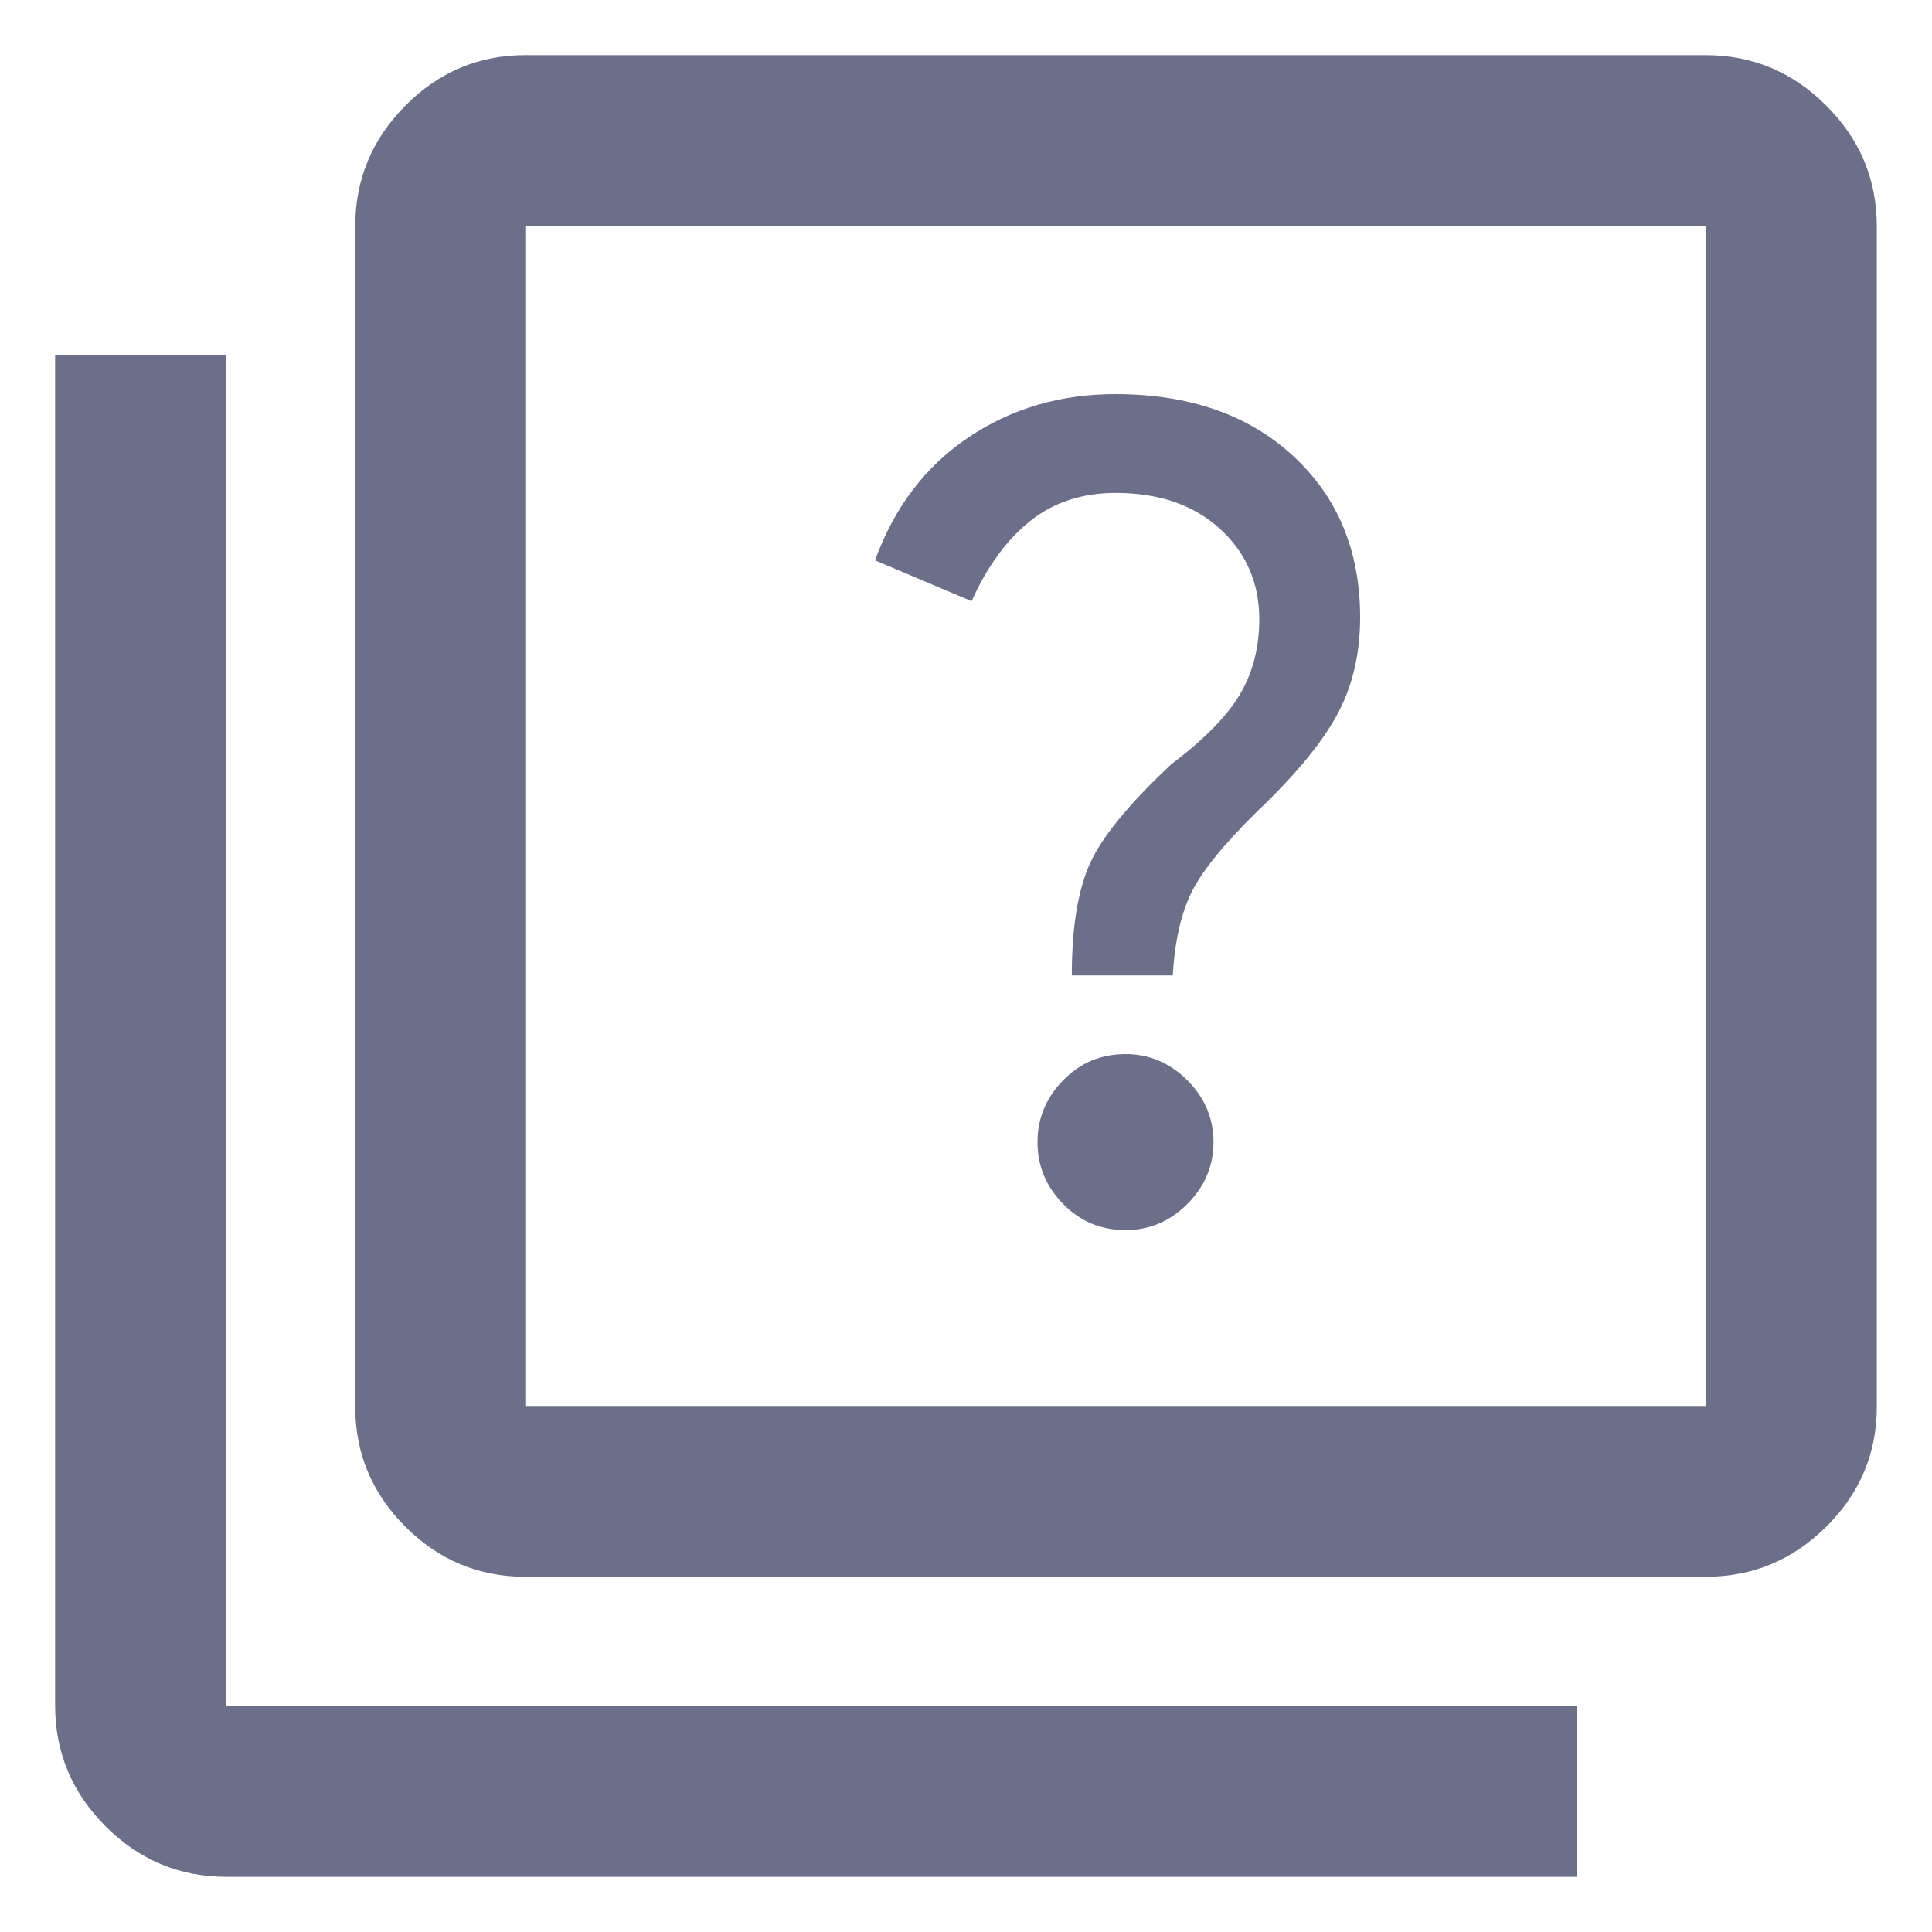 <svg width="30" height="30" viewBox="0 0 30 30" fill="none" xmlns="http://www.w3.org/2000/svg">
<path d="M17.477 19.101C17.846 19.101 18.166 18.966 18.437 18.695C18.708 18.424 18.843 18.104 18.843 17.735C18.843 17.366 18.708 17.046 18.437 16.775C18.166 16.504 17.846 16.368 17.477 16.368C17.096 16.368 16.772 16.504 16.508 16.775C16.243 17.046 16.11 17.366 16.11 17.735C16.11 18.104 16.243 18.424 16.508 18.695C16.772 18.966 17.096 19.101 17.477 19.101ZM16.643 15.146H18.21C18.242 14.615 18.34 14.184 18.503 13.854C18.666 13.524 19.005 13.107 19.52 12.601C20.108 12.042 20.521 11.542 20.761 11.102C21 10.662 21.12 10.157 21.12 9.587C21.12 8.555 20.773 7.719 20.08 7.08C19.386 6.44 18.465 6.12 17.318 6.12C16.463 6.12 15.701 6.345 15.035 6.794C14.368 7.243 13.886 7.879 13.587 8.701L15.087 9.335C15.331 8.792 15.636 8.376 16 8.087C16.364 7.798 16.805 7.654 17.325 7.654C17.996 7.654 18.535 7.839 18.943 8.211C19.35 8.582 19.554 9.051 19.554 9.616C19.554 10.054 19.454 10.442 19.254 10.781C19.054 11.12 18.698 11.482 18.187 11.868C17.539 12.475 17.119 12.985 16.929 13.399C16.739 13.813 16.643 14.396 16.643 15.146ZM8.157 24.484C7.434 24.484 6.813 24.225 6.294 23.706C5.775 23.186 5.516 22.566 5.516 21.843V3.516C5.516 2.788 5.775 2.163 6.294 1.641C6.813 1.118 7.434 0.856 8.157 0.856H26.484C27.212 0.856 27.837 1.118 28.359 1.641C28.882 2.163 29.143 2.788 29.143 3.516V21.843C29.143 22.566 28.882 23.186 28.359 23.706C27.837 24.225 27.212 24.484 26.484 24.484H8.157ZM8.157 21.843H26.484V3.516H8.157V21.843ZM3.516 29.143C2.788 29.143 2.163 28.882 1.641 28.36C1.118 27.837 0.856 27.212 0.856 26.484V5.516H3.516V26.484H24.484V29.143H3.516Z" fill="#6C6F89"/>
</svg>
